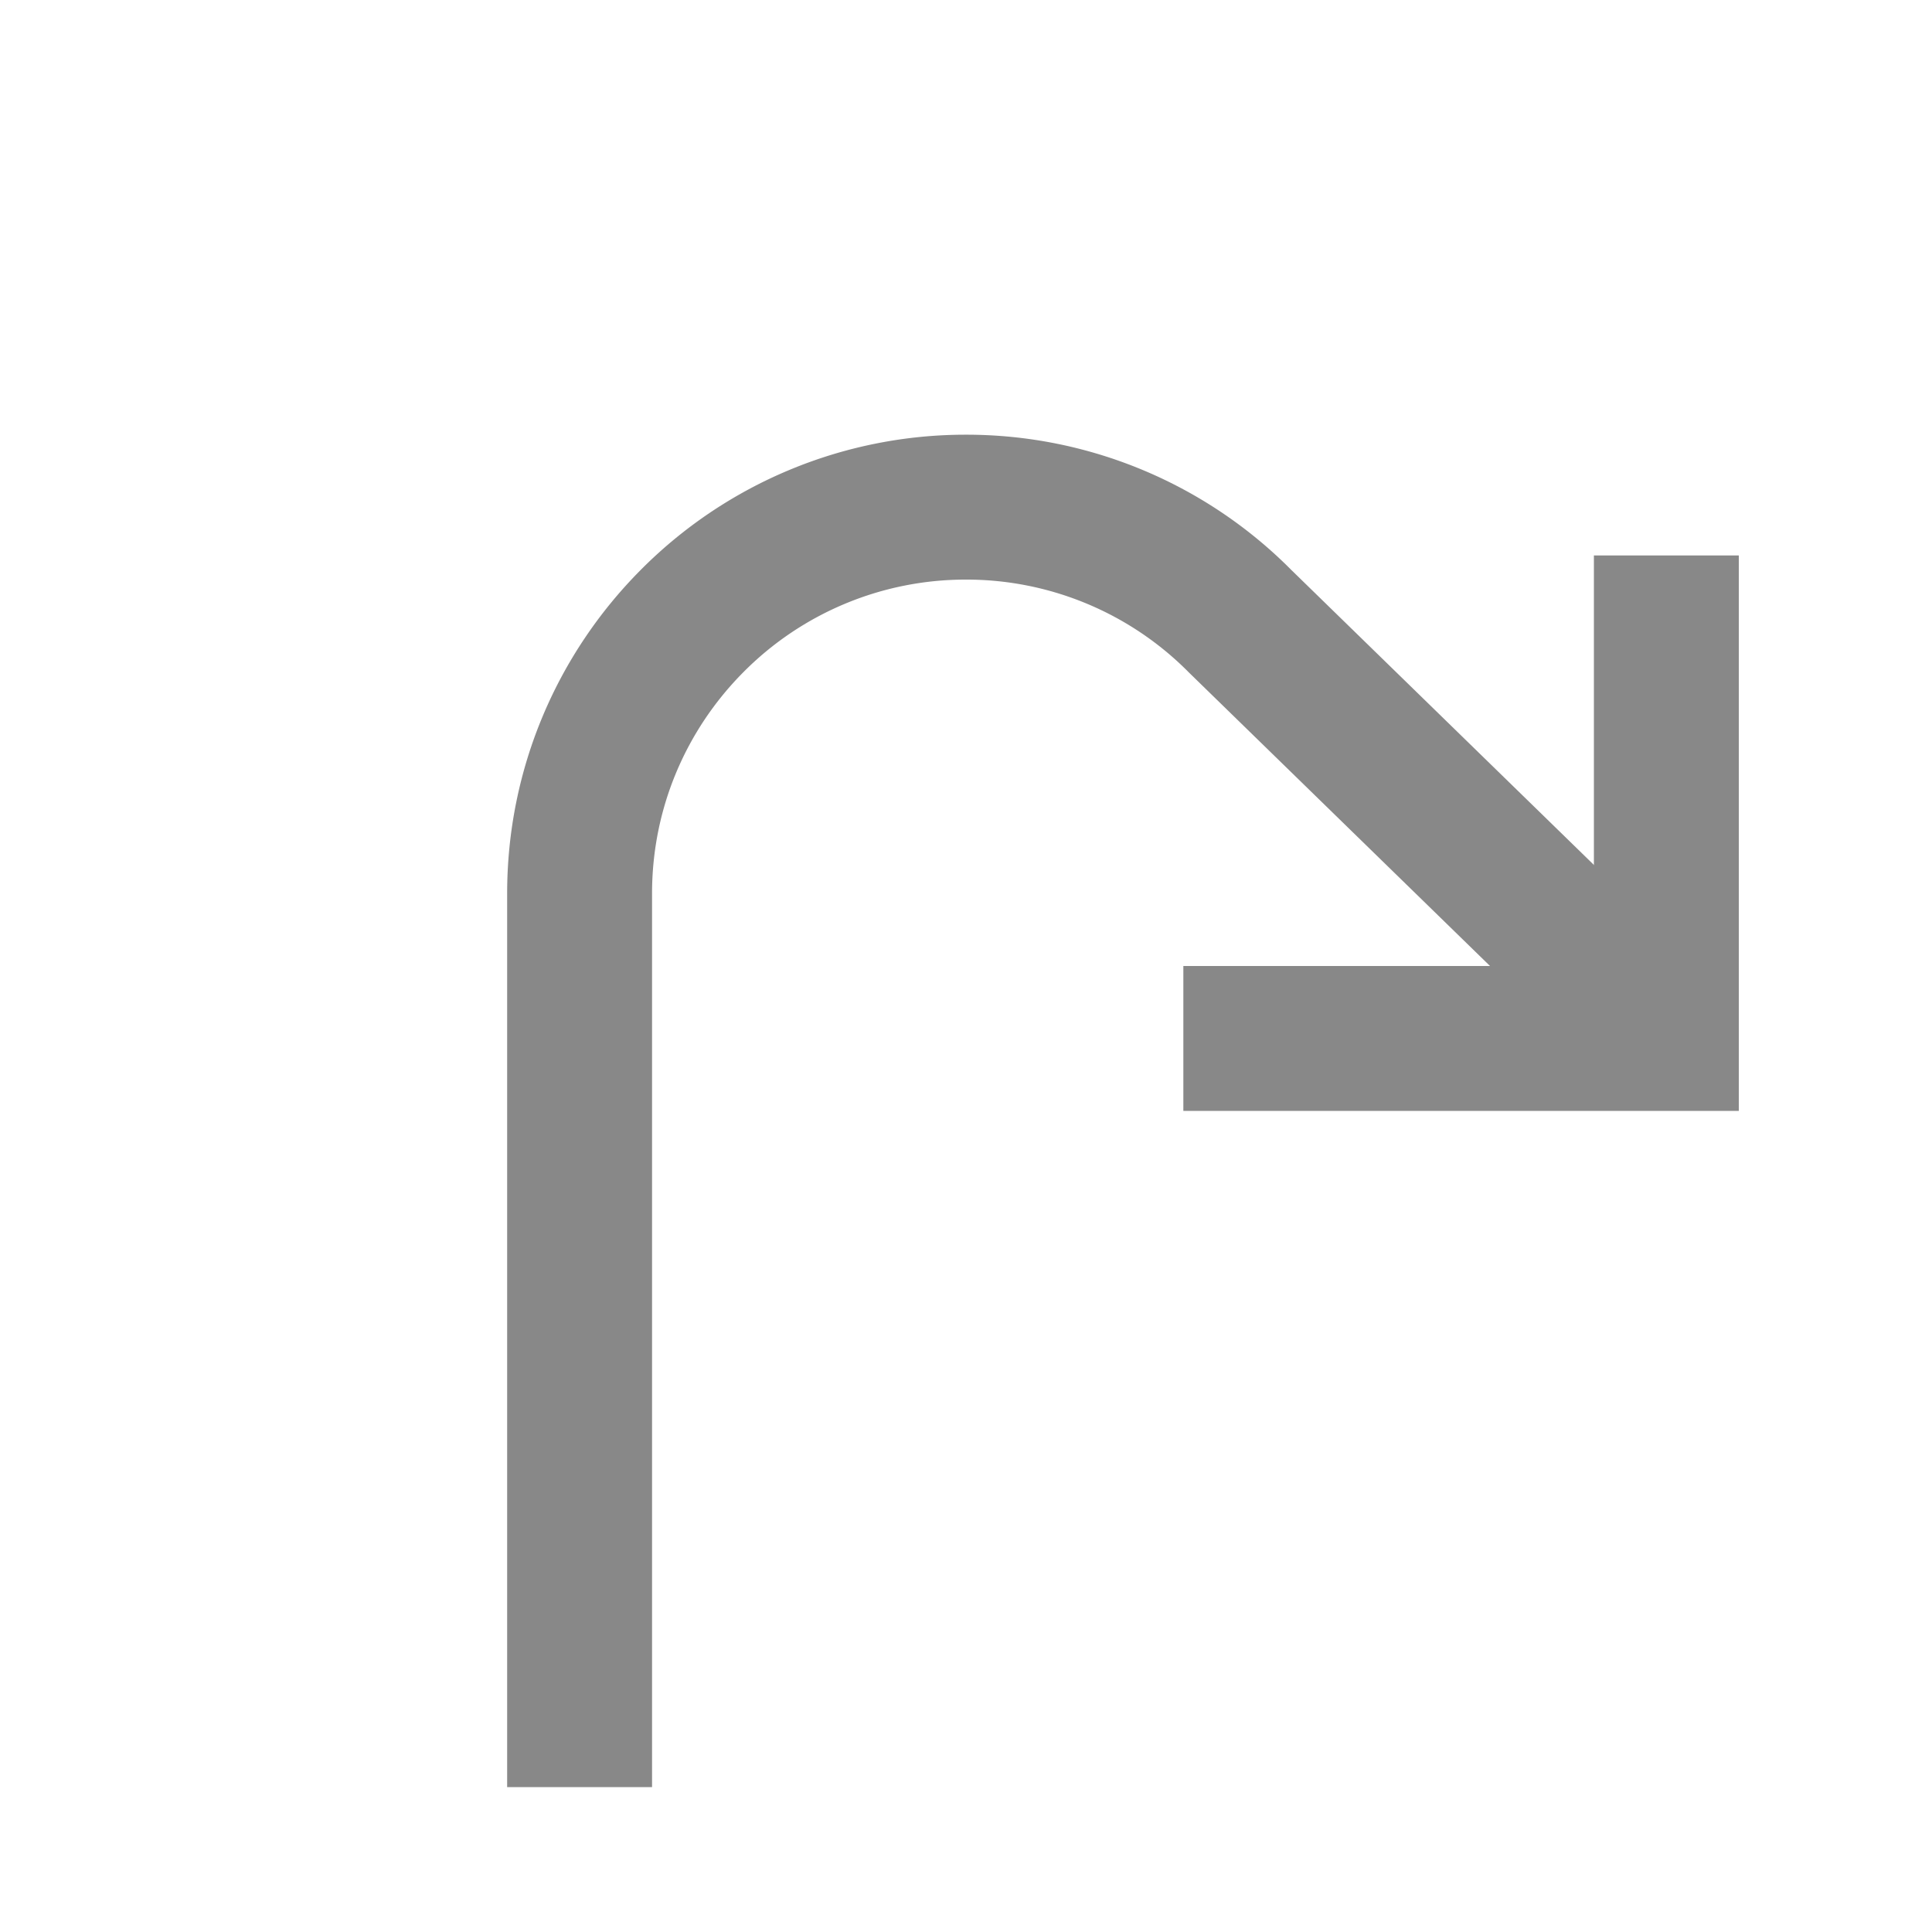 <svg xmlns="http://www.w3.org/2000/svg" width="80" height="80"><g fill="none" fill-rule="evenodd" stroke="#888" stroke-width="6"><path d="M24 74V37c0-4.39 1.768-8.366 4.63-11.257A15.95 15.95 0 0 1 40 21a15.95 15.95 0 0 1 11.354 4.727L66.14 40.14"/><path d="M49 43h20V23"/></g></svg>